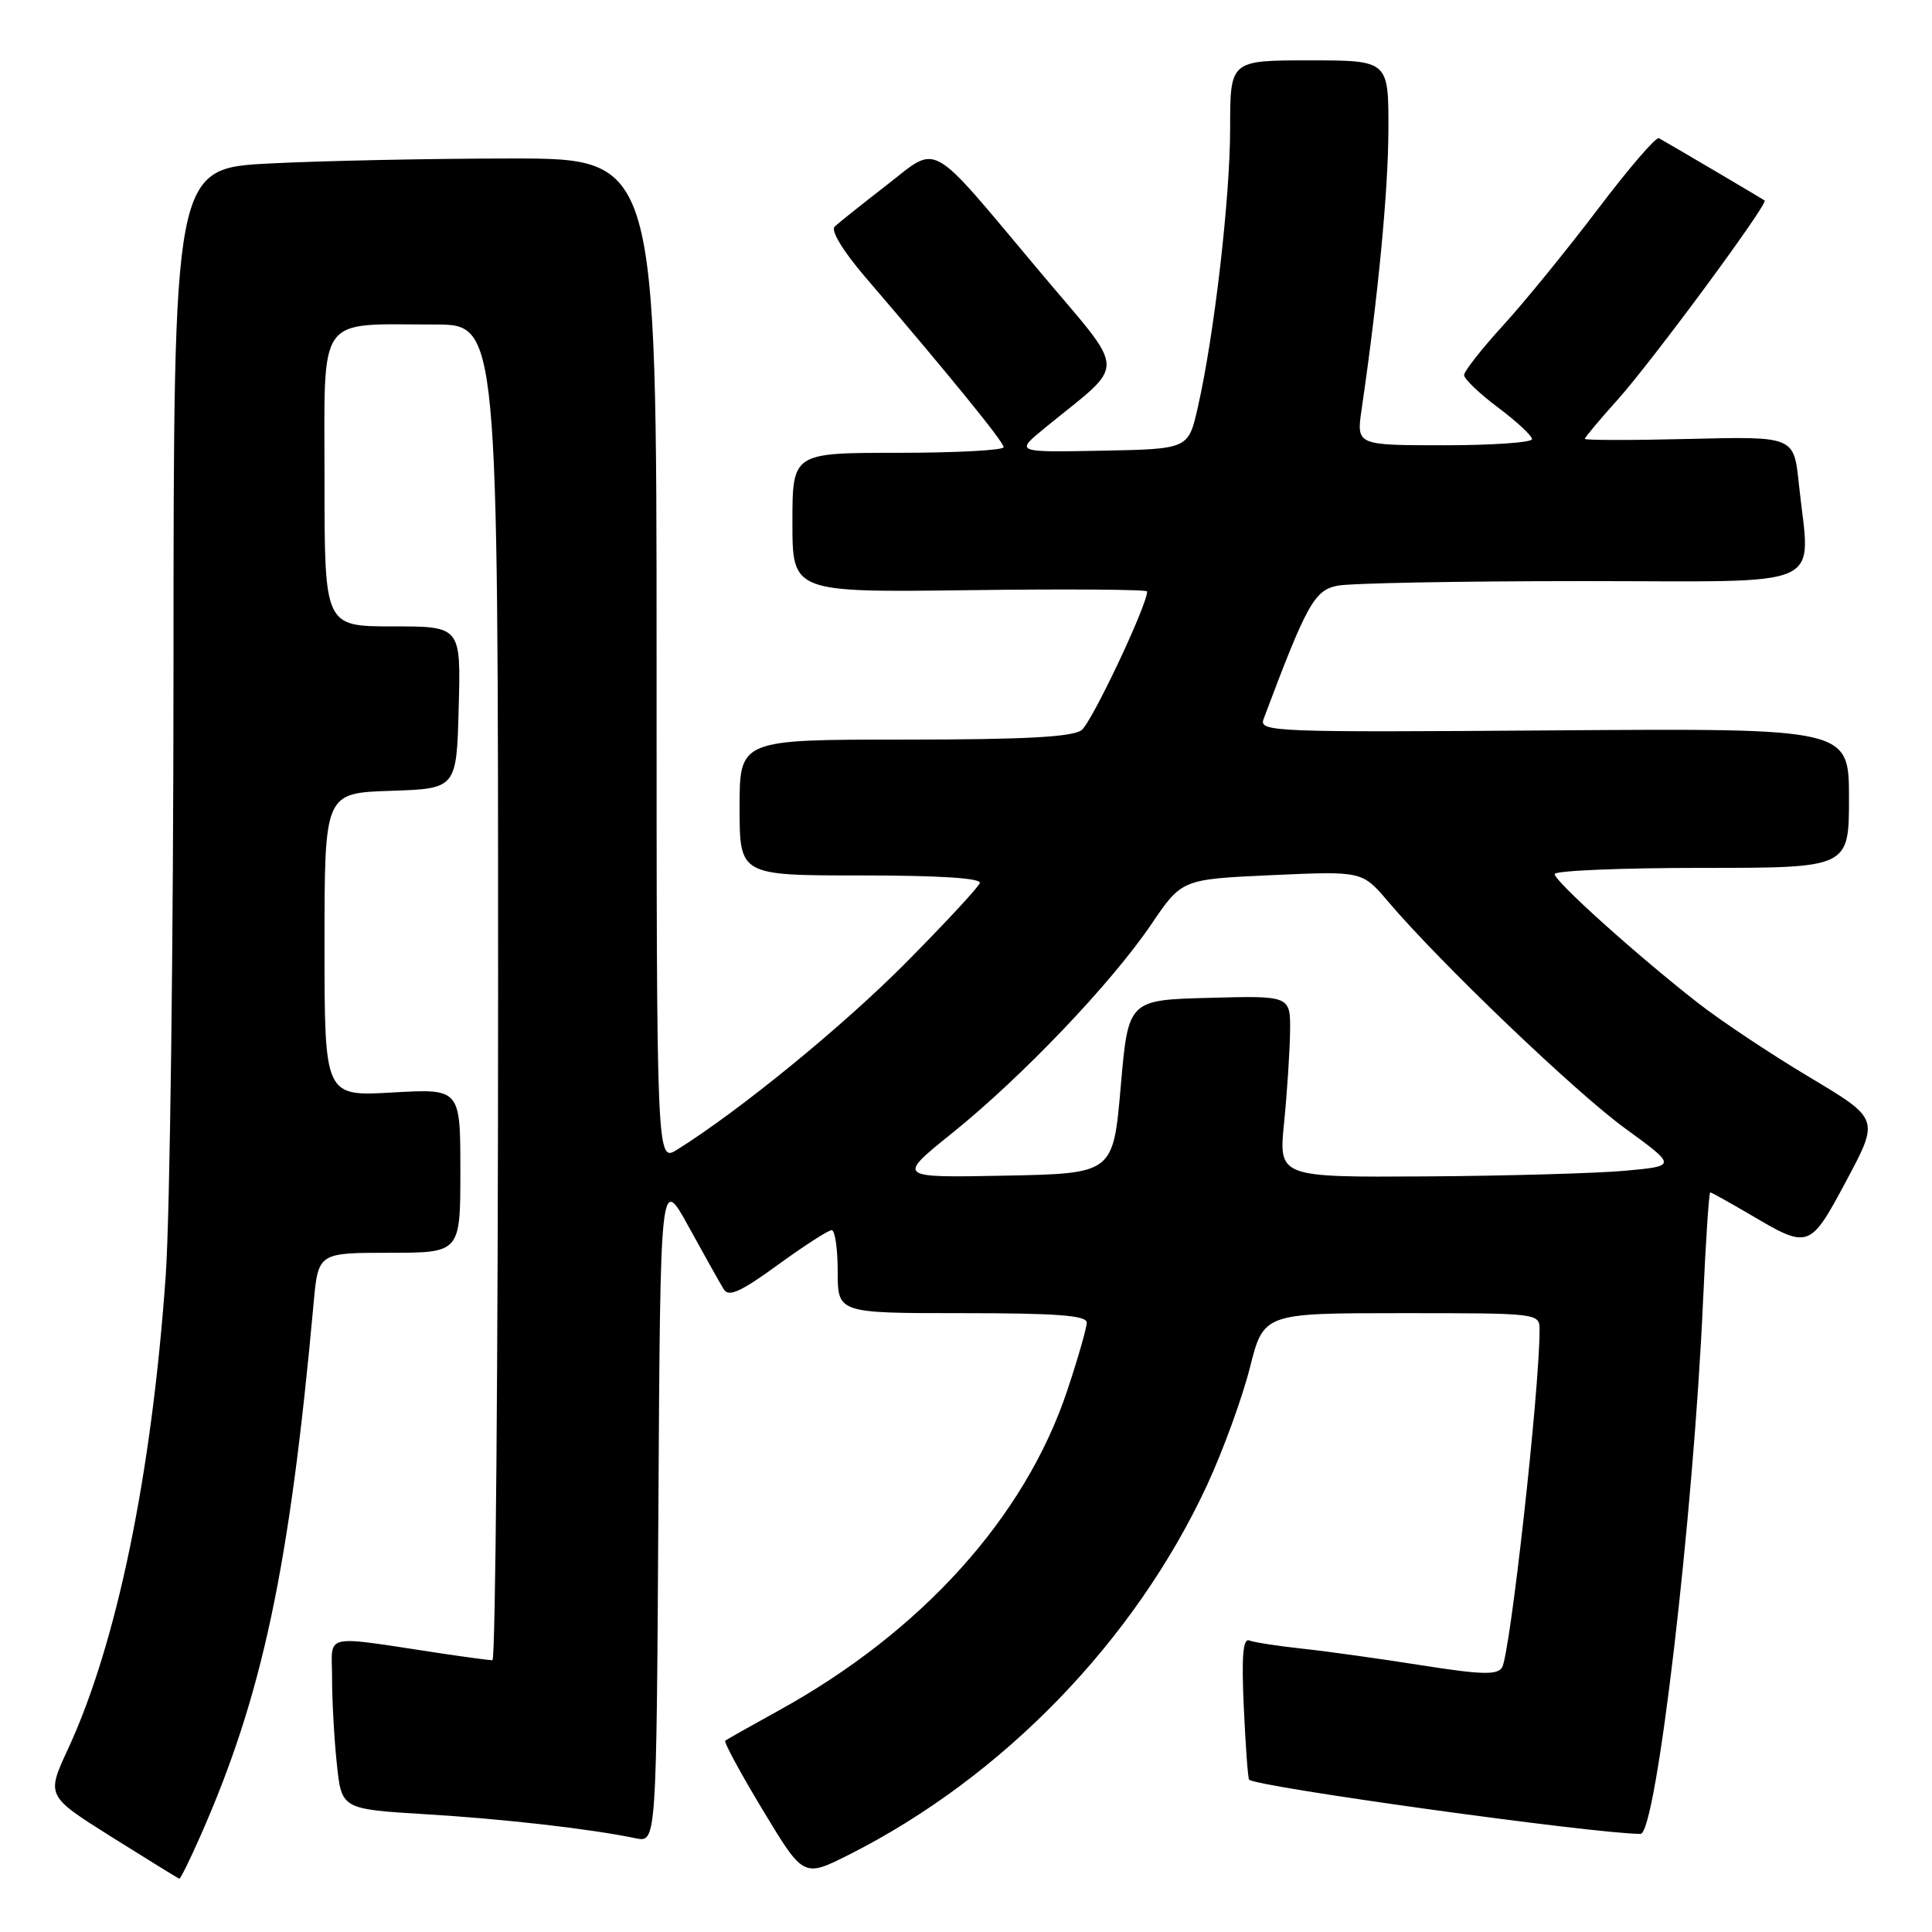 <?xml version="1.0" encoding="UTF-8" standalone="no"?>
<!DOCTYPE svg PUBLIC "-//W3C//DTD SVG 1.1//EN" "http://www.w3.org/Graphics/SVG/1.1/DTD/svg11.dtd" >
<svg xmlns="http://www.w3.org/2000/svg" xmlns:xlink="http://www.w3.org/1999/xlink" version="1.1" viewBox="0 0 256 256">
 <g >
 <path fill="currentColor"
d=" M 26.54 243.31 C 34.77 224.70 38.36 207.83 41.55 172.75 C 42.16 166.00 42.16 166.00 51.58 166.00 C 61.00 166.00 61.00 166.00 61.00 155.13 C 61.00 144.25 61.00 144.25 52.00 144.76 C 43.00 145.28 43.00 145.28 43.00 125.18 C 43.00 105.08 43.00 105.08 51.75 104.79 C 60.50 104.50 60.50 104.50 60.78 93.75 C 61.07 83.00 61.07 83.00 52.03 83.00 C 43.00 83.00 43.00 83.00 43.00 63.62 C 43.00 41.33 41.82 43.00 57.63 43.00 C 66.00 43.00 66.00 43.00 66.00 131.50 C 66.00 180.18 65.66 220.00 65.25 219.99 C 64.84 219.99 61.80 219.58 58.50 219.09 C 42.39 216.67 44.00 216.31 44.00 222.34 C 44.00 225.29 44.28 230.41 44.63 233.71 C 45.26 239.71 45.26 239.71 56.30 240.39 C 66.82 241.02 78.29 242.34 84.24 243.58 C 86.98 244.15 86.98 244.15 87.24 199.93 C 87.50 155.70 87.50 155.70 91.28 162.60 C 93.37 166.40 95.45 170.11 95.91 170.85 C 96.56 171.90 98.17 171.17 103.07 167.60 C 106.55 165.07 109.76 163.00 110.20 163.00 C 110.64 163.00 111.00 165.47 111.00 168.50 C 111.00 174.00 111.00 174.00 127.50 174.00 C 140.01 174.00 144.00 174.30 144.00 175.25 C 144.00 175.93 142.84 179.98 141.42 184.24 C 135.83 201.02 122.12 216.23 103.15 226.67 C 99.49 228.69 96.32 230.48 96.10 230.65 C 95.89 230.82 98.13 234.97 101.09 239.87 C 106.47 248.79 106.47 248.79 112.49 245.76 C 132.89 235.47 150.37 217.42 159.97 196.73 C 162.06 192.20 164.60 185.24 165.61 181.25 C 167.44 174.00 167.44 174.00 185.72 174.00 C 204.00 174.00 204.00 174.00 204.00 176.25 C 204.00 184.19 200.10 219.22 199.03 220.95 C 198.40 221.97 196.30 221.91 188.37 220.66 C 182.94 219.80 175.84 218.81 172.59 218.46 C 169.34 218.11 166.17 217.62 165.53 217.37 C 164.70 217.05 164.50 219.47 164.81 226.22 C 165.04 231.32 165.36 235.64 165.51 235.81 C 166.36 236.76 211.38 243.00 217.38 243.00 C 219.46 243.00 224.39 200.94 225.67 172.25 C 226.02 164.41 226.45 158.00 226.61 158.00 C 226.78 158.00 229.16 159.33 231.91 160.94 C 239.71 165.55 239.81 165.51 244.69 156.38 C 249.02 148.26 249.02 148.26 239.76 142.73 C 234.67 139.69 227.99 135.25 224.93 132.85 C 216.84 126.53 206.00 116.78 206.00 115.82 C 206.00 115.37 214.78 115.00 225.50 115.00 C 245.00 115.00 245.00 115.00 245.00 105.75 C 245.00 96.50 245.00 96.50 205.88 96.78 C 168.69 97.05 166.79 96.98 167.43 95.28 C 173.14 80.06 174.16 78.22 177.21 77.61 C 178.88 77.27 193.47 77.00 209.62 77.00 C 242.89 77.00 239.84 78.37 238.35 64.05 C 237.70 57.82 237.70 57.82 223.85 58.16 C 216.23 58.35 210.00 58.34 210.00 58.15 C 210.00 57.95 211.94 55.64 214.31 53.00 C 218.91 47.88 234.35 26.96 233.82 26.57 C 233.42 26.27 220.74 18.81 219.81 18.31 C 219.42 18.11 215.78 22.35 211.70 27.74 C 207.62 33.12 201.97 40.06 199.14 43.15 C 196.31 46.25 194.00 49.20 194.00 49.70 C 194.00 50.21 196.03 52.15 198.50 54.00 C 200.97 55.85 203.00 57.74 203.00 58.19 C 203.00 58.63 197.76 59.00 191.36 59.00 C 179.73 59.00 179.73 59.00 180.42 54.25 C 182.61 39.26 183.94 25.39 183.97 17.25 C 184.00 8.00 184.00 8.00 173.50 8.00 C 163.00 8.00 163.00 8.00 163.00 16.95 C 163.00 26.23 160.89 44.45 158.71 54.00 C 157.46 59.50 157.46 59.50 145.98 59.72 C 134.50 59.94 134.50 59.94 138.43 56.72 C 149.43 47.72 149.50 49.94 137.75 35.96 C 122.78 18.13 124.51 19.10 117.42 24.58 C 114.17 27.10 111.09 29.55 110.59 30.04 C 110.06 30.55 111.70 33.26 114.59 36.64 C 125.66 49.55 132.98 58.54 132.99 59.25 C 133.00 59.66 126.70 60.00 119.00 60.00 C 105.00 60.00 105.00 60.00 105.00 69.25 C 105.00 78.50 105.00 78.50 128.50 78.20 C 141.42 78.03 152.00 78.11 152.00 78.37 C 152.00 80.22 144.65 95.75 143.31 96.75 C 142.08 97.66 135.69 98.00 119.81 98.00 C 98.00 98.00 98.00 98.00 98.00 107.00 C 98.00 116.00 98.00 116.00 114.08 116.00 C 124.50 116.00 130.05 116.36 129.83 117.01 C 129.64 117.57 125.22 122.33 120.00 127.60 C 111.66 136.00 98.11 147.08 89.75 152.32 C 87.00 154.05 87.00 154.05 87.00 87.52 C 87.00 21.00 87.00 21.00 67.75 21.00 C 57.16 21.01 42.76 21.30 35.75 21.66 C 23.00 22.31 23.00 22.31 22.99 88.40 C 22.98 124.76 22.52 161.03 21.96 169.00 C 20.11 195.35 15.48 217.80 9.02 231.73 C 6.13 237.96 6.13 237.96 14.81 243.42 C 19.59 246.42 23.62 248.90 23.76 248.94 C 23.91 248.97 25.16 246.44 26.54 243.31 Z  M 126.17 150.14 C 135.43 142.69 147.28 130.26 152.55 122.48 C 156.60 116.50 156.60 116.50 168.55 115.96 C 180.50 115.42 180.50 115.42 183.93 119.46 C 190.84 127.59 208.68 144.67 215.34 149.52 C 222.18 154.50 222.18 154.50 215.34 155.13 C 211.58 155.47 199.71 155.81 188.96 155.88 C 169.42 156.00 169.42 156.00 170.15 148.75 C 170.55 144.76 170.90 139.35 170.94 136.72 C 171.00 131.93 171.00 131.93 160.25 132.22 C 149.50 132.50 149.50 132.50 148.50 144.00 C 147.50 155.50 147.50 155.50 133.16 155.78 C 118.81 156.06 118.81 156.06 126.17 150.14 Z "/>
</g>
</svg>